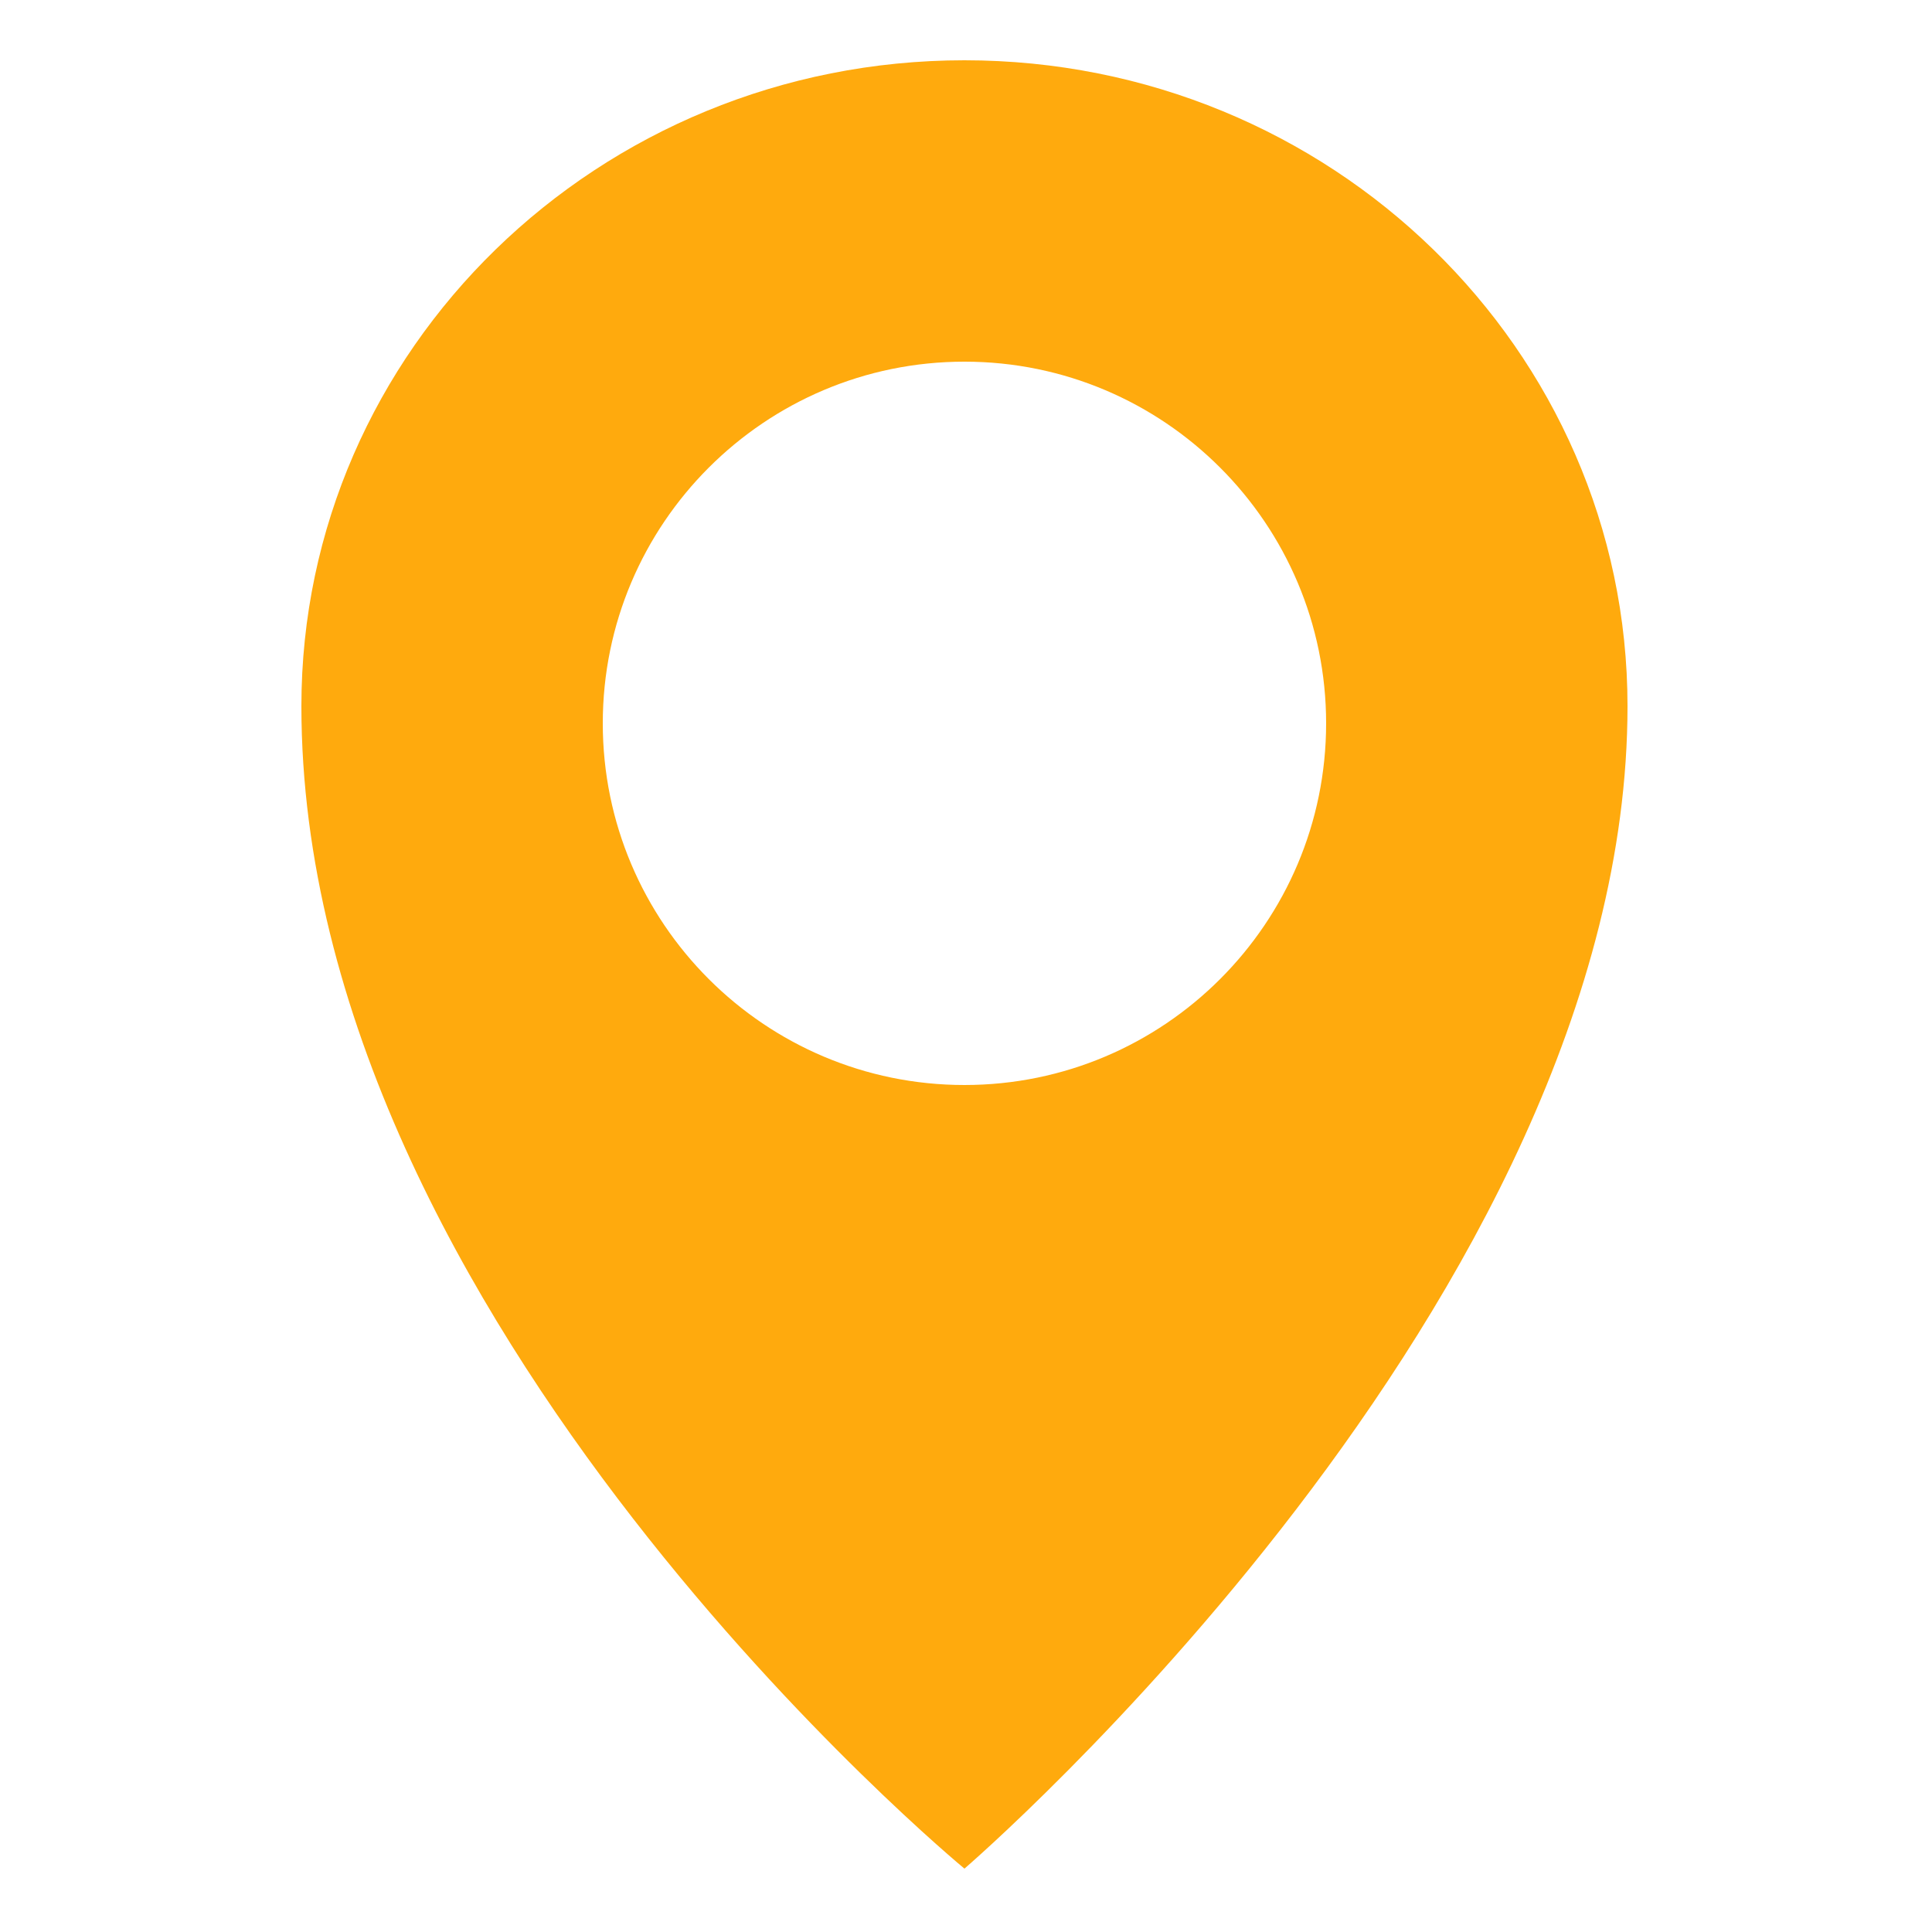 <?xml version="1.0" encoding="utf-8"?>
<!-- Generator: Adobe Illustrator 17.0.0, SVG Export Plug-In . SVG Version: 6.00 Build 0)  -->
<!DOCTYPE svg PUBLIC "-//W3C//DTD SVG 1.1//EN" "http://www.w3.org/Graphics/SVG/1.1/DTD/svg11.dtd">
<svg version="1.1" id="图层_1" xmlns="http://www.w3.org/2000/svg" xmlns:xlink="http://www.w3.org/1999/xlink" x="0px" y="0px"
	 width="200px" height="200px" viewBox="0 0 200 200" enable-background="new 0 0 200 200" xml:space="preserve">
<g>
	<g transform="scale(0.195, 0.195)">
		<path fill="#FFAA0D" d="M511.999,32C317.695,32,160,185.536,160,374.847c0,327.103,351.999,617.15,351.999,617.15
			s351.999-302.463,351.999-617.15C863.998,185.536,706.302,32,511.999,32z M511.999,575.999c-105.984,0-192-86.016-192-192
			s86.016-192,192-192s191.999,86.016,191.999,192S617.982,575.999,511.999,575.999z"/>
	</g>
</g>
</svg>

